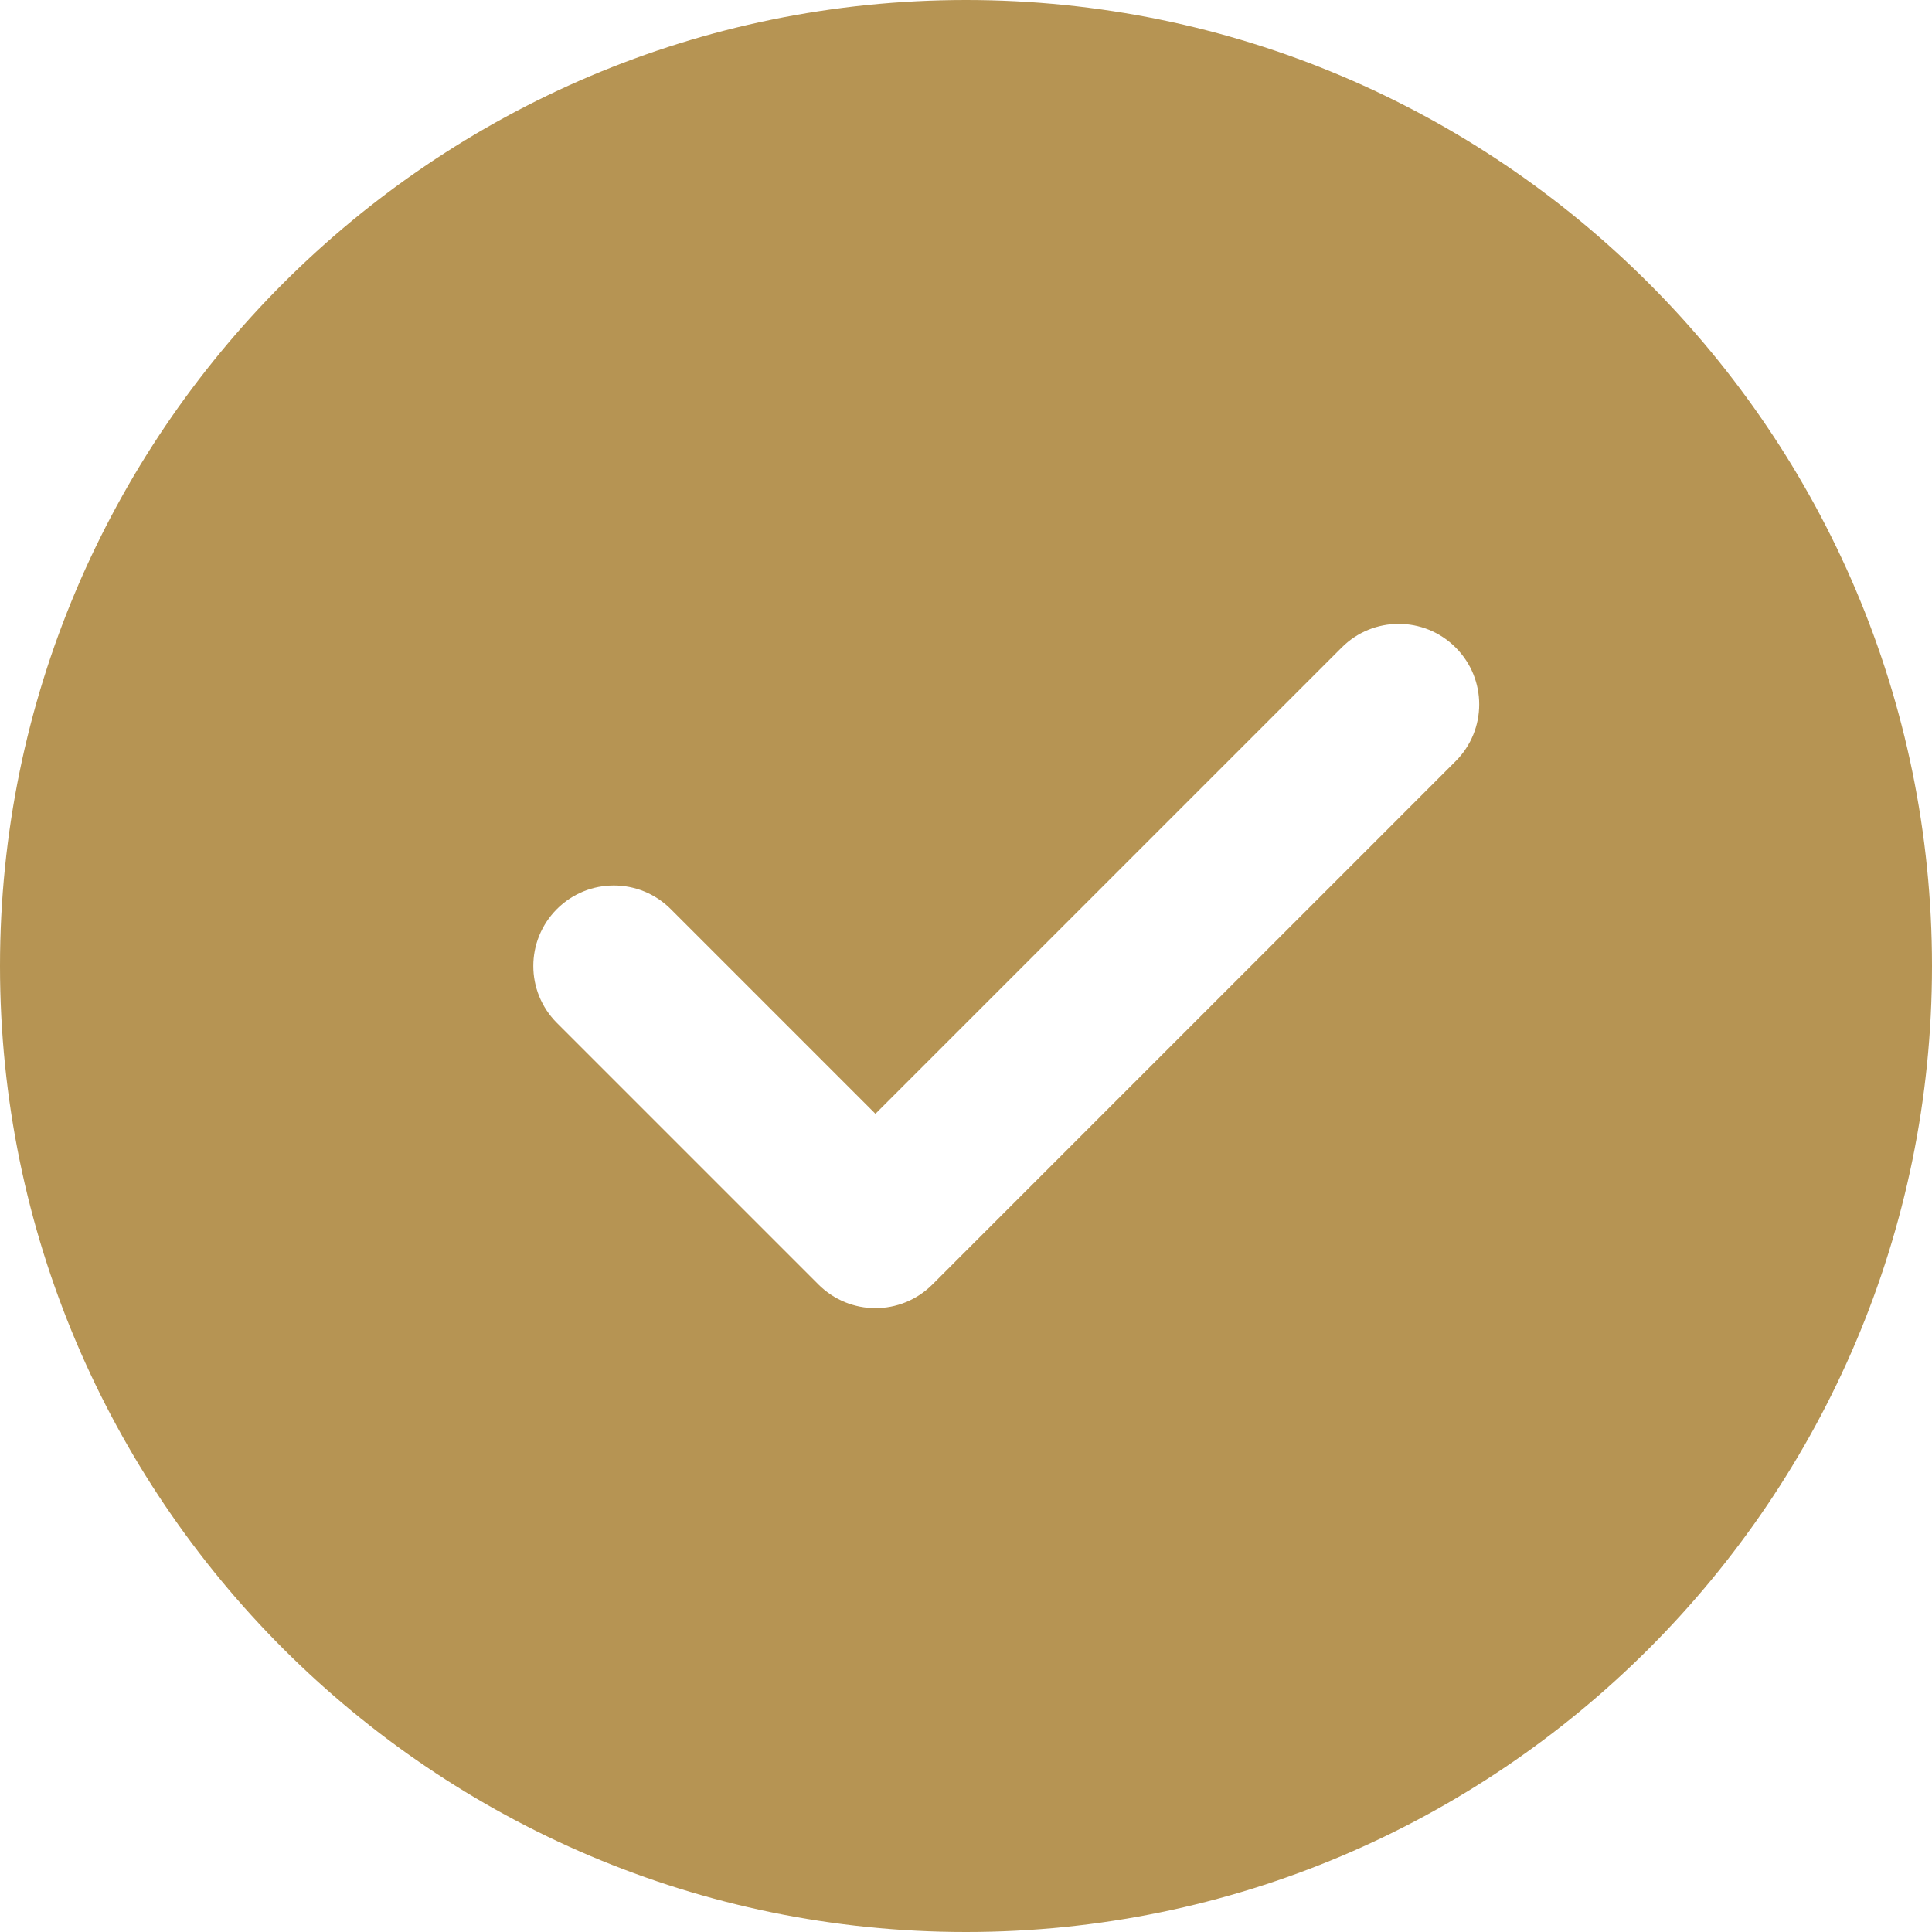 <svg width="32" height="32" viewBox="0 0 32 32" fill="none" xmlns="http://www.w3.org/2000/svg">
<path d="M16 0C7.177 0 0 7.177 0 16C0 24.823 7.177 32 16 32C24.823 32 32 24.823 32 16C32 7.177 24.823 0 16 0ZM24.109 12.609L15.443 21.276C15.183 21.536 14.841 21.667 14.5 21.667C14.159 21.667 13.817 21.536 13.557 21.276L9.224 16.943C8.703 16.421 8.703 15.579 9.224 15.057C9.745 14.536 10.588 14.536 11.109 15.057L14.5 18.448L22.224 10.724C22.745 10.203 23.588 10.203 24.109 10.724C24.631 11.245 24.631 12.088 24.109 12.609Z" fill="#B69453"/>
</svg>
